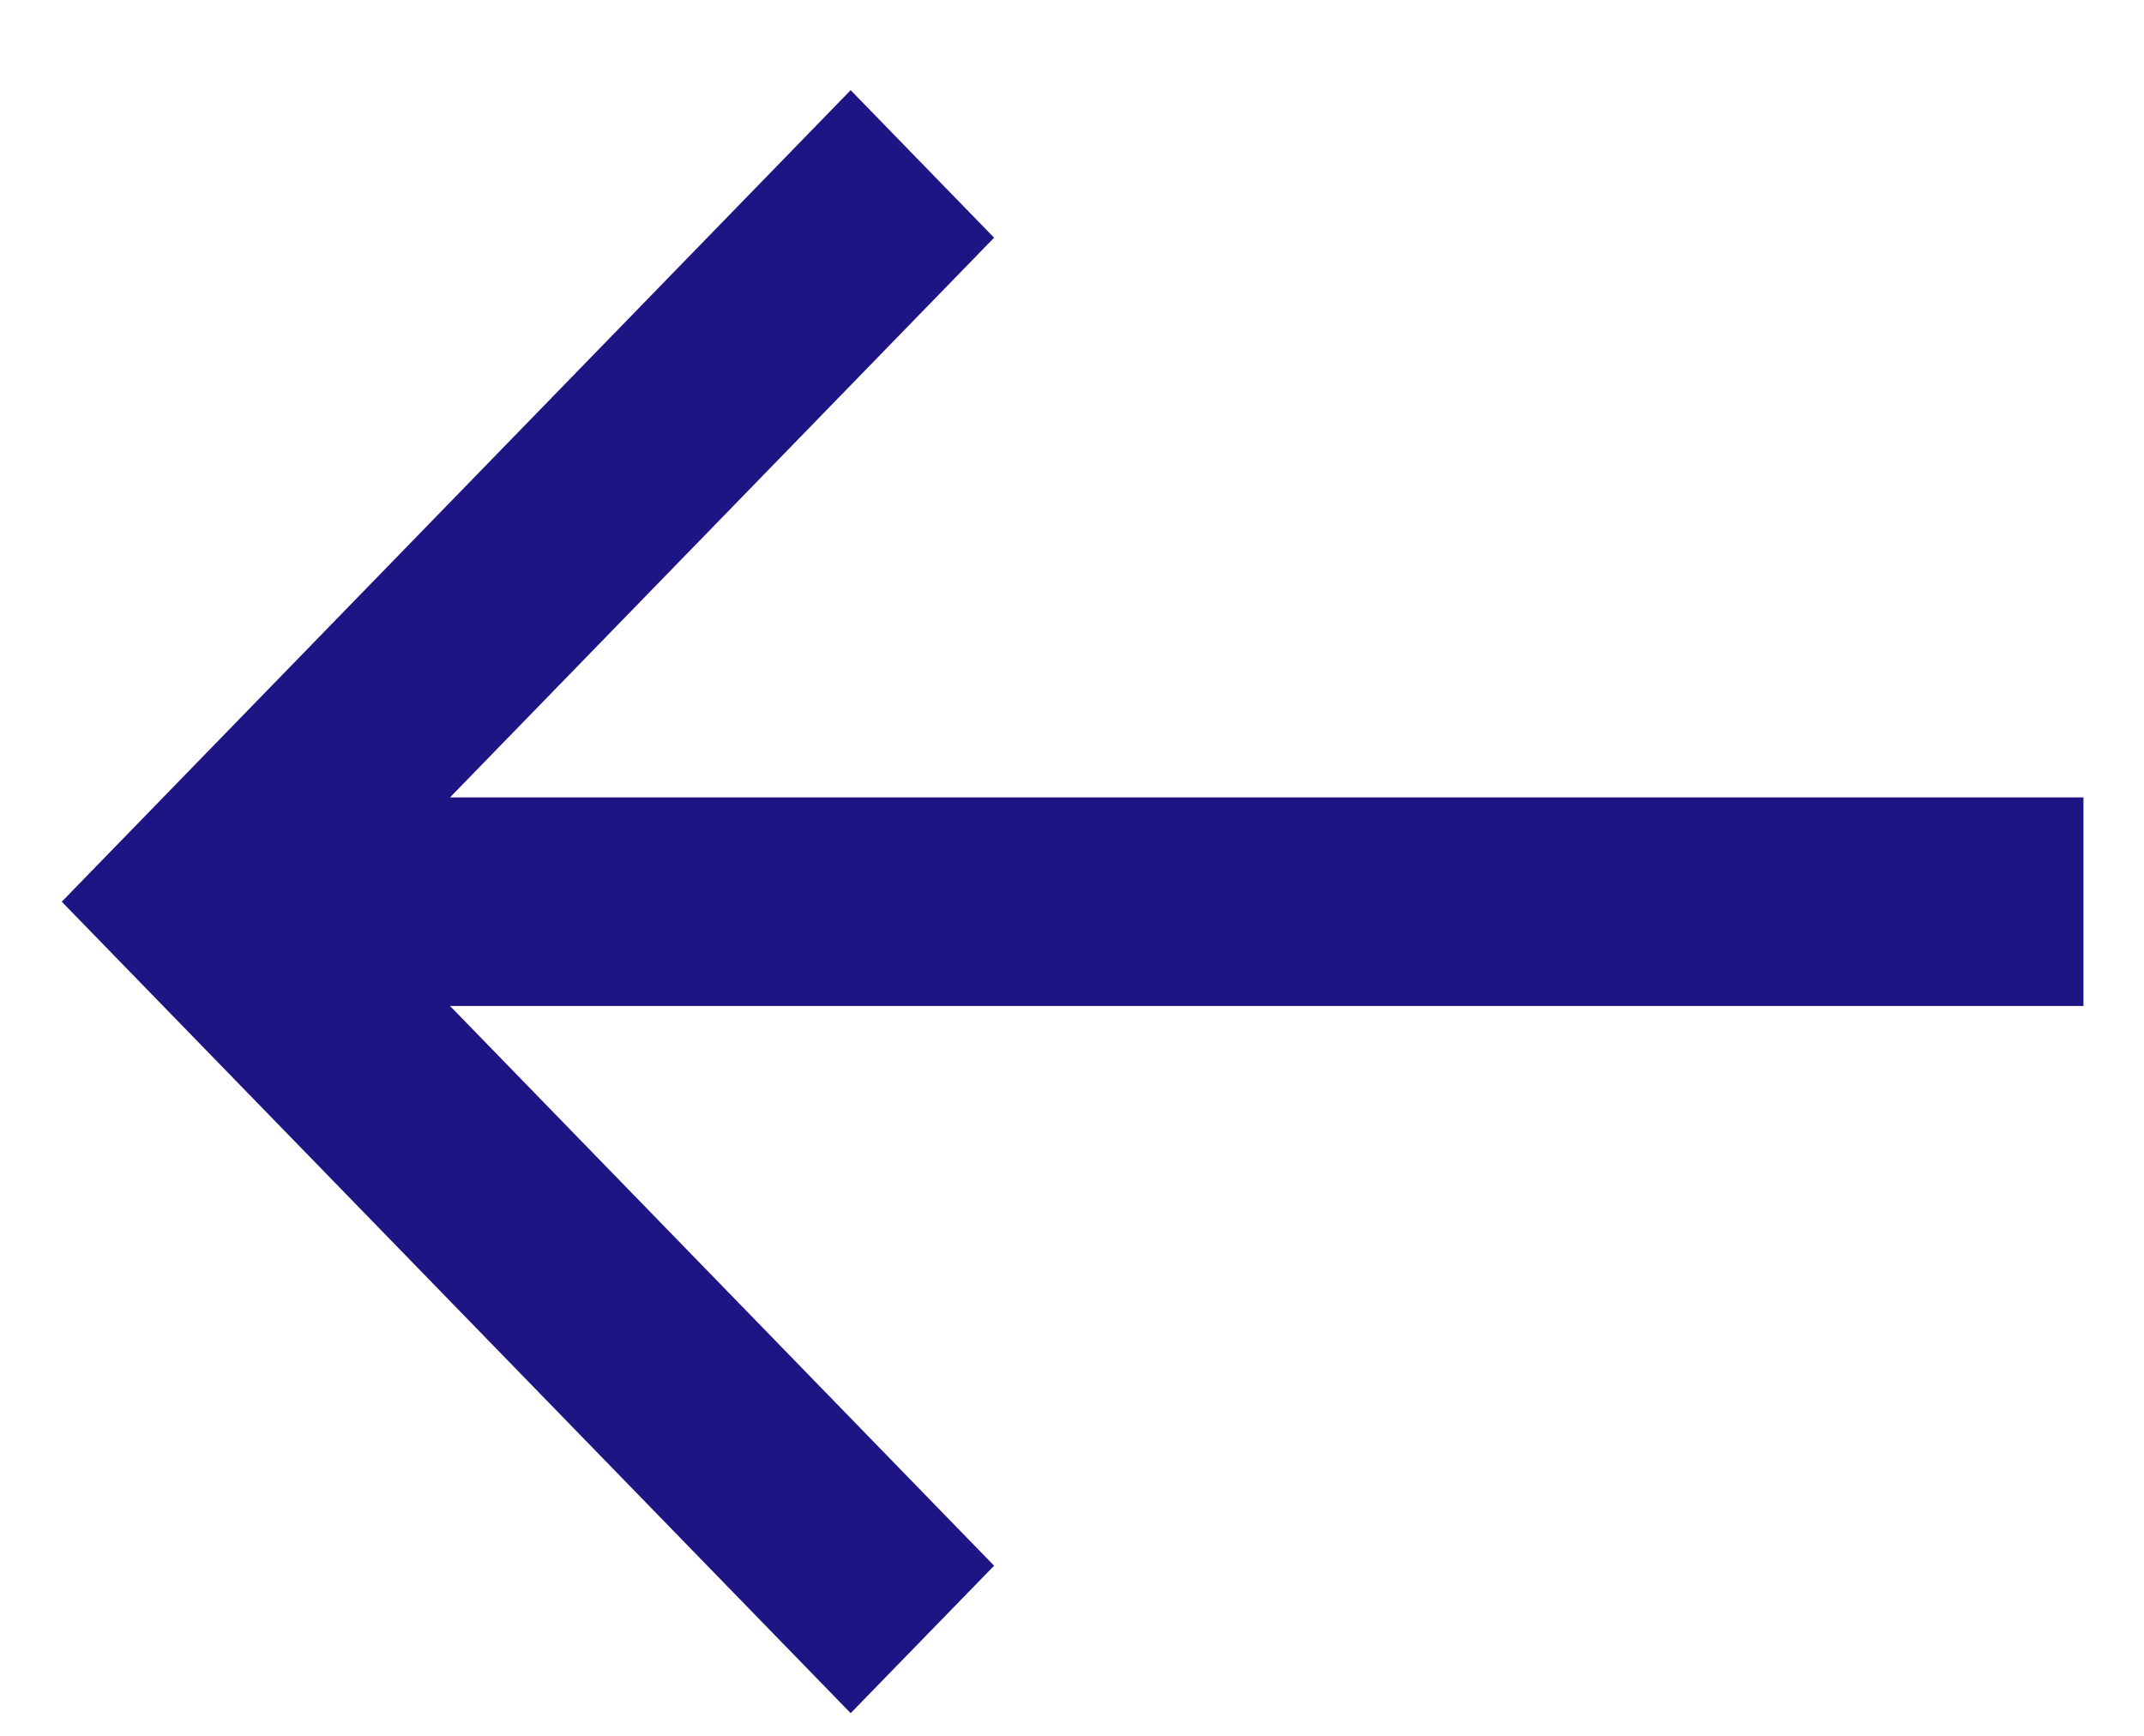 <svg width="21" height="17" viewBox="0 0 21 17" fill="none" xmlns="http://www.w3.org/2000/svg">
<path d="M4.408 9.852L9.737 15.334L8.332 16.778L0.605 8.831L8.332 0.883L9.737 2.328L4.408 7.809L20.407 7.809L20.407 9.852L4.408 9.852Z" fill="#1E1584"/>
</svg>
